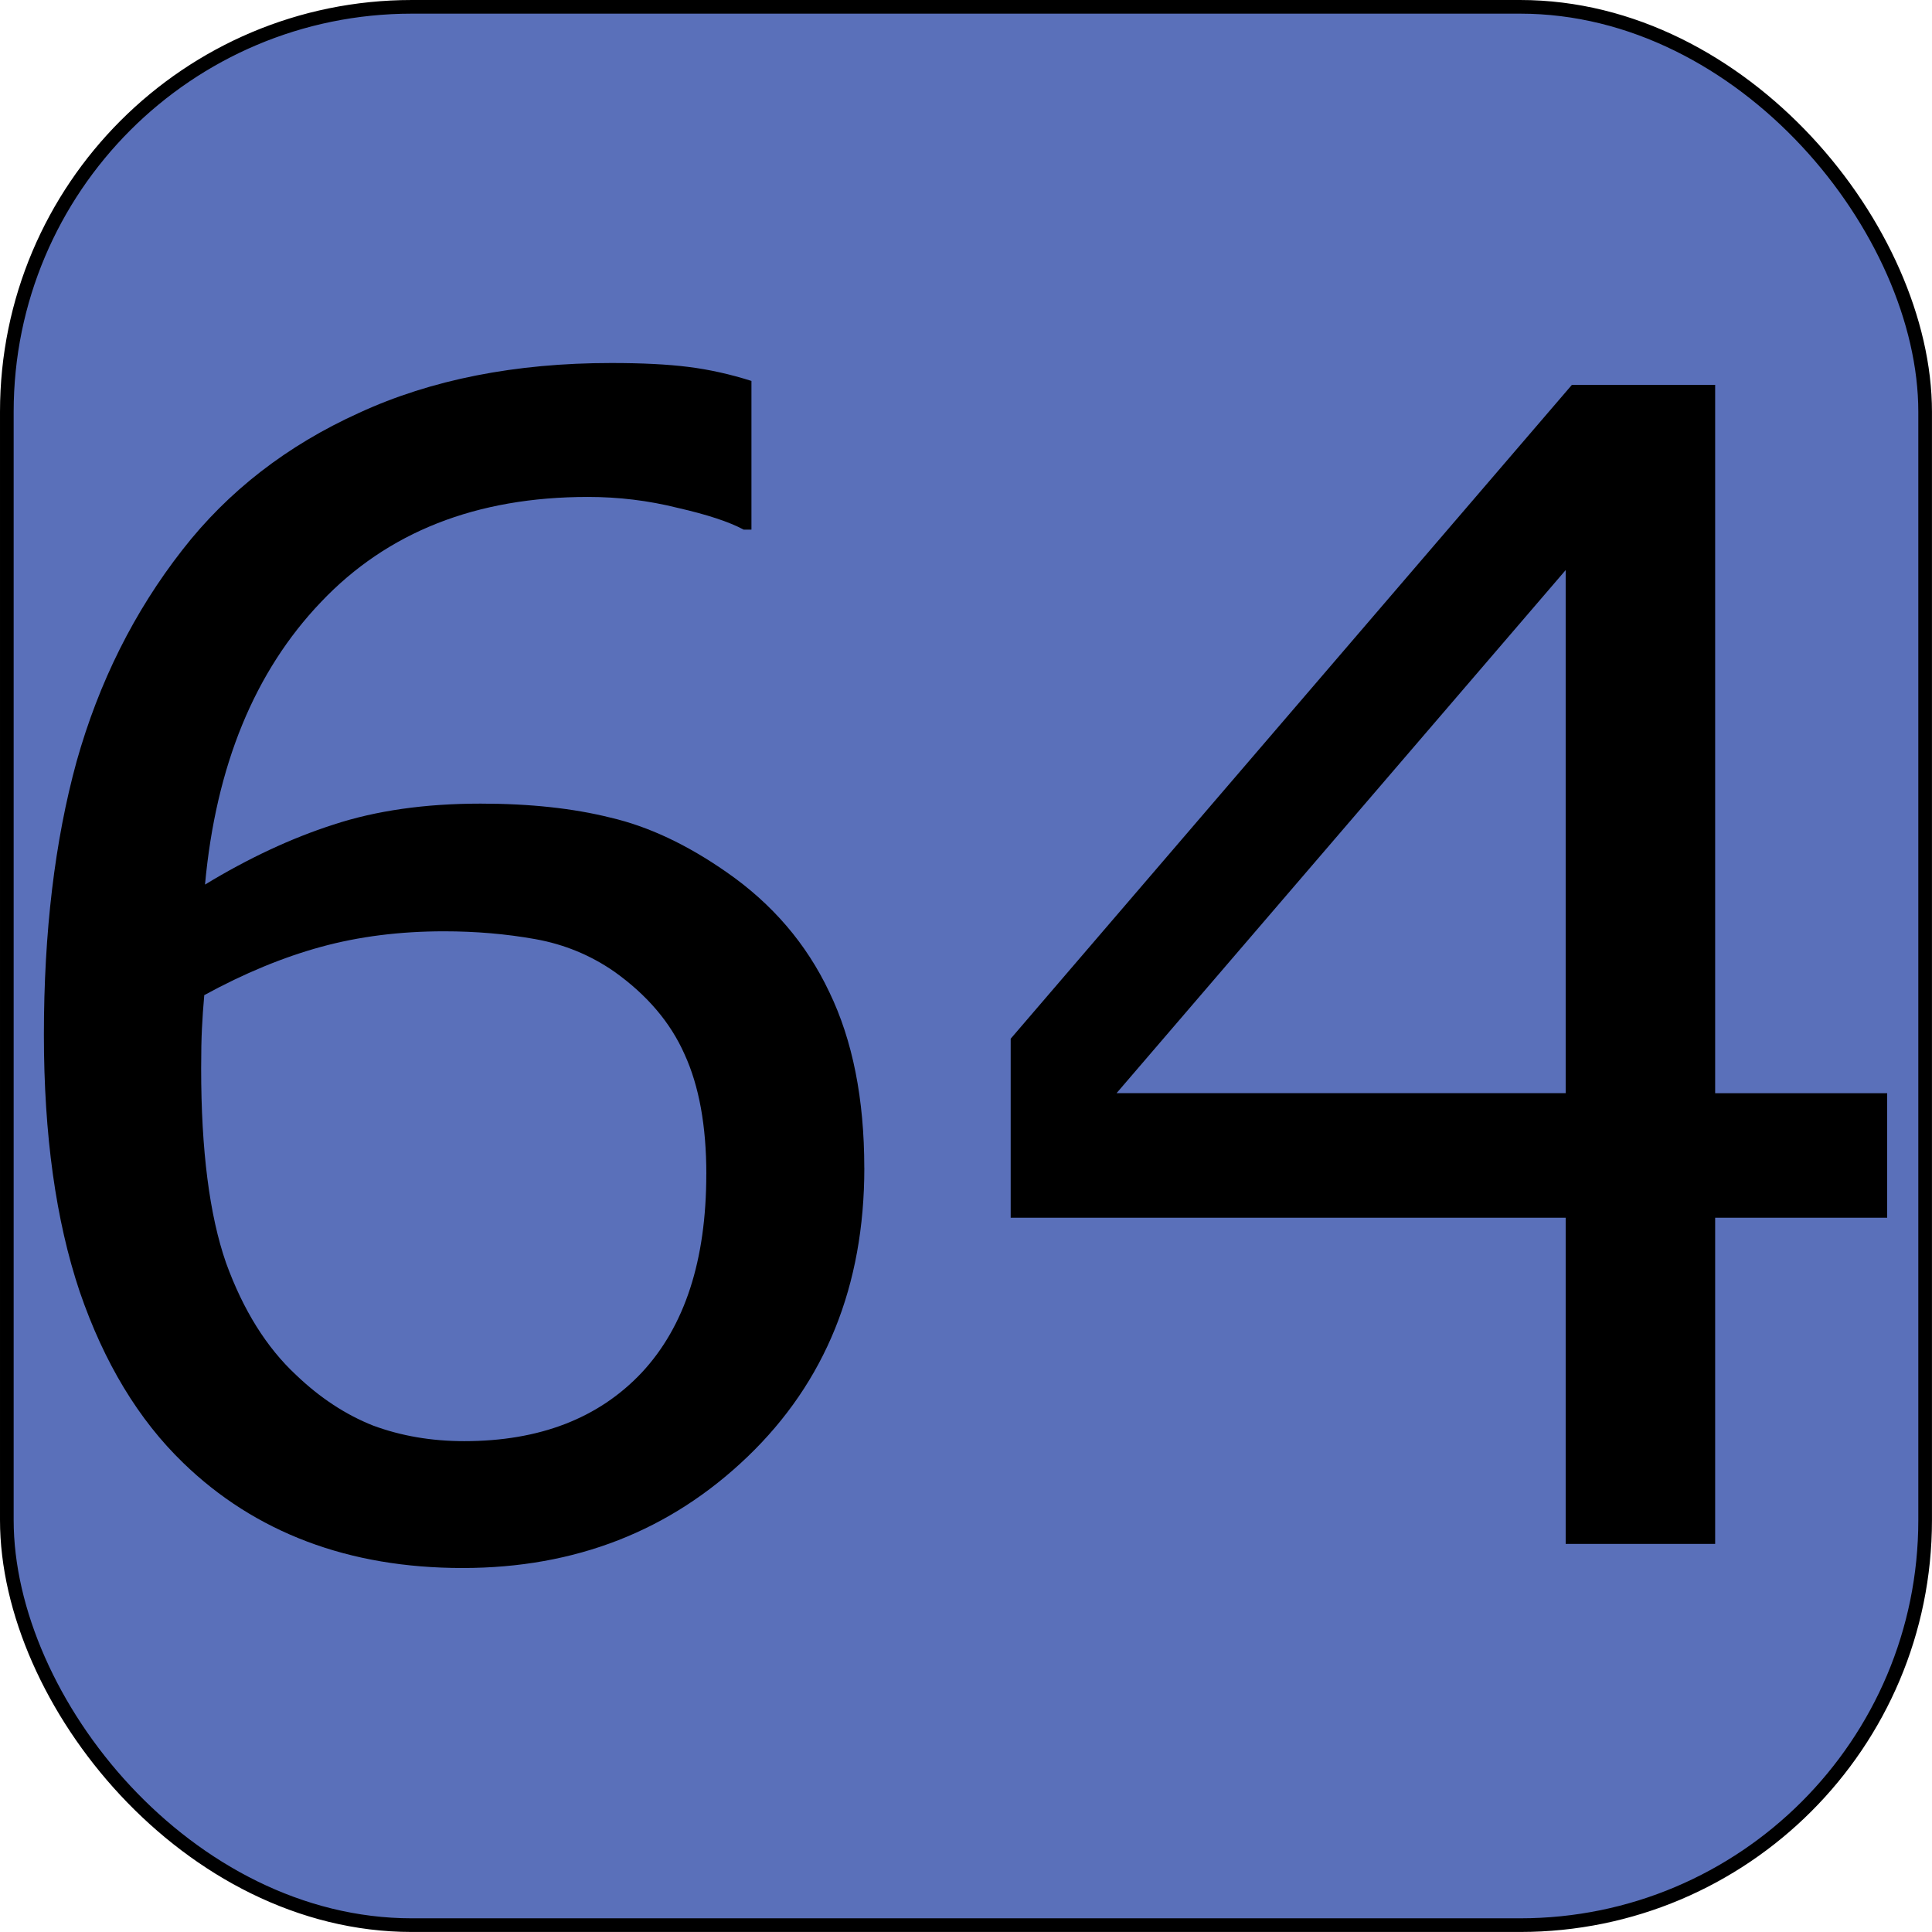 <?xml version="1.0" encoding="UTF-8" standalone="no"?>
<!-- Created with Inkscape (http://www.inkscape.org/) -->

<svg
   width="185"
   height="185"
   viewBox="0 0 48.948 48.948"
   version="1.1"
   id="svg1264"
   inkscape:version="1.1.2 (b8e25be833, 2022-02-05)"
   sodipodi:docname="cell64.svg"
   xmlns:inkscape="http://www.inkscape.org/namespaces/inkscape"
   xmlns:sodipodi="http://sodipodi.sourceforge.net/DTD/sodipodi-0.dtd"
   xmlns="http://www.w3.org/2000/svg"
   xmlns:svg="http://www.w3.org/2000/svg">
  <sodipodi:namedview
     id="namedview1266"
     pagecolor="#505050"
     bordercolor="#ffffff"
     borderopacity="1"
     inkscape:pageshadow="0"
     inkscape:pageopacity="0"
     inkscape:pagecheckerboard="1"
     inkscape:document-units="mm"
     showgrid="false"
     inkscape:snap-page="false"
     units="px"
     width="184.909px"
     inkscape:zoom="3.623347"
     inkscape:cx="72.998806"
     inkscape:cy="89.558081"
     inkscape:window-width="1680"
     inkscape:window-height="998"
     inkscape:window-x="-8"
     inkscape:window-y="-8"
     inkscape:window-maximized="1"
     inkscape:current-layer="layer1"
     inkscape:snap-object-midpoints="true"
     showguides="true"
     inkscape:guide-bbox="true"
     inkscape:snap-bbox="true"
     inkscape:snap-bbox-midpoints="true" />
  <defs
     id="defs1261" />
  <g
     inkscape:label="Слой 1"
     inkscape:groupmode="layer"
     id="layer1"
     transform="translate(0.173,0.173)">
    <rect
       style="display:inline;fill:#5a70ba;fill-opacity:1;stroke:#000000;stroke-width:0.346;stroke-linejoin:round;stroke-miterlimit:4;stroke-dasharray:none;stroke-opacity:1;paint-order:fill markers stroke"
       id="rect1608-06"
       width="48.601"
       height="48.601"
       x="8.4843035e-05"
       y="8.4843035e-05"
       ry="10.26" />
    <g
       aria-label="64"
       id="text5386"
       style="font-size:40.39px;line-height:1.25;stroke-width:1.01"
       transform="matrix(1,0,0,1,8.4843035e-5,8.4843035e-5)">
      <path
         d="m 21.725,29.416 q 0,4.477 -2.958,7.317 -2.939,2.82 -7.218,2.82 -2.169,0 -3.944,-0.671 -1.775,-0.671 -3.136,-1.992 -1.696,-1.637 -2.623,-4.339 -0.907,-2.702 -0.907,-6.508 0,-3.905 0.828,-6.922 0.848,-3.017 2.682,-5.364 1.735,-2.229 4.477,-3.471 2.741,-1.262 6.39,-1.262 1.164,0 1.952,0.099 0.789,0.099 1.597,0.355 v 3.767 h -0.197 q -0.552,-0.296 -1.676,-0.552 -1.104,-0.276 -2.268,-0.276 -4.24,0 -6.764,2.662 -2.524,2.643 -2.939,7.159 1.657,-1.006 3.254,-1.519 1.617,-0.532 3.727,-0.532 1.874,0 3.293,0.355 1.44,0.335 2.939,1.381 1.735,1.203 2.603,3.037 0.887,1.834 0.887,4.457 z m -4.003,0.158 q 0,-1.834 -0.552,-3.037 -0.532,-1.203 -1.775,-2.09 -0.907,-0.631 -2.012,-0.828 -1.104,-0.197 -2.307,-0.197 -1.676,0 -3.116,0.394 -1.44,0.394 -2.958,1.223 -0.039,0.434 -0.059,0.848 -0.02,0.394 -0.02,1.006 0,3.116 0.631,4.93 0.651,1.795 1.775,2.84 0.907,0.868 1.952,1.282 1.065,0.394 2.307,0.394 2.86,0 4.496,-1.735 1.637,-1.755 1.637,-5.029 z"
         id="path1655" />
      <path
         d="m 47.639,30.679 h -4.358 v 8.263 H 39.494 V 30.679 H 25.433 V 26.143 L 39.652,9.577 h 3.629 v 17.947 h 4.358 z M 39.494,27.523 V 14.27 L 28.115,27.523 Z"
         id="path1657" />
    </g>
  </g>
</svg>
